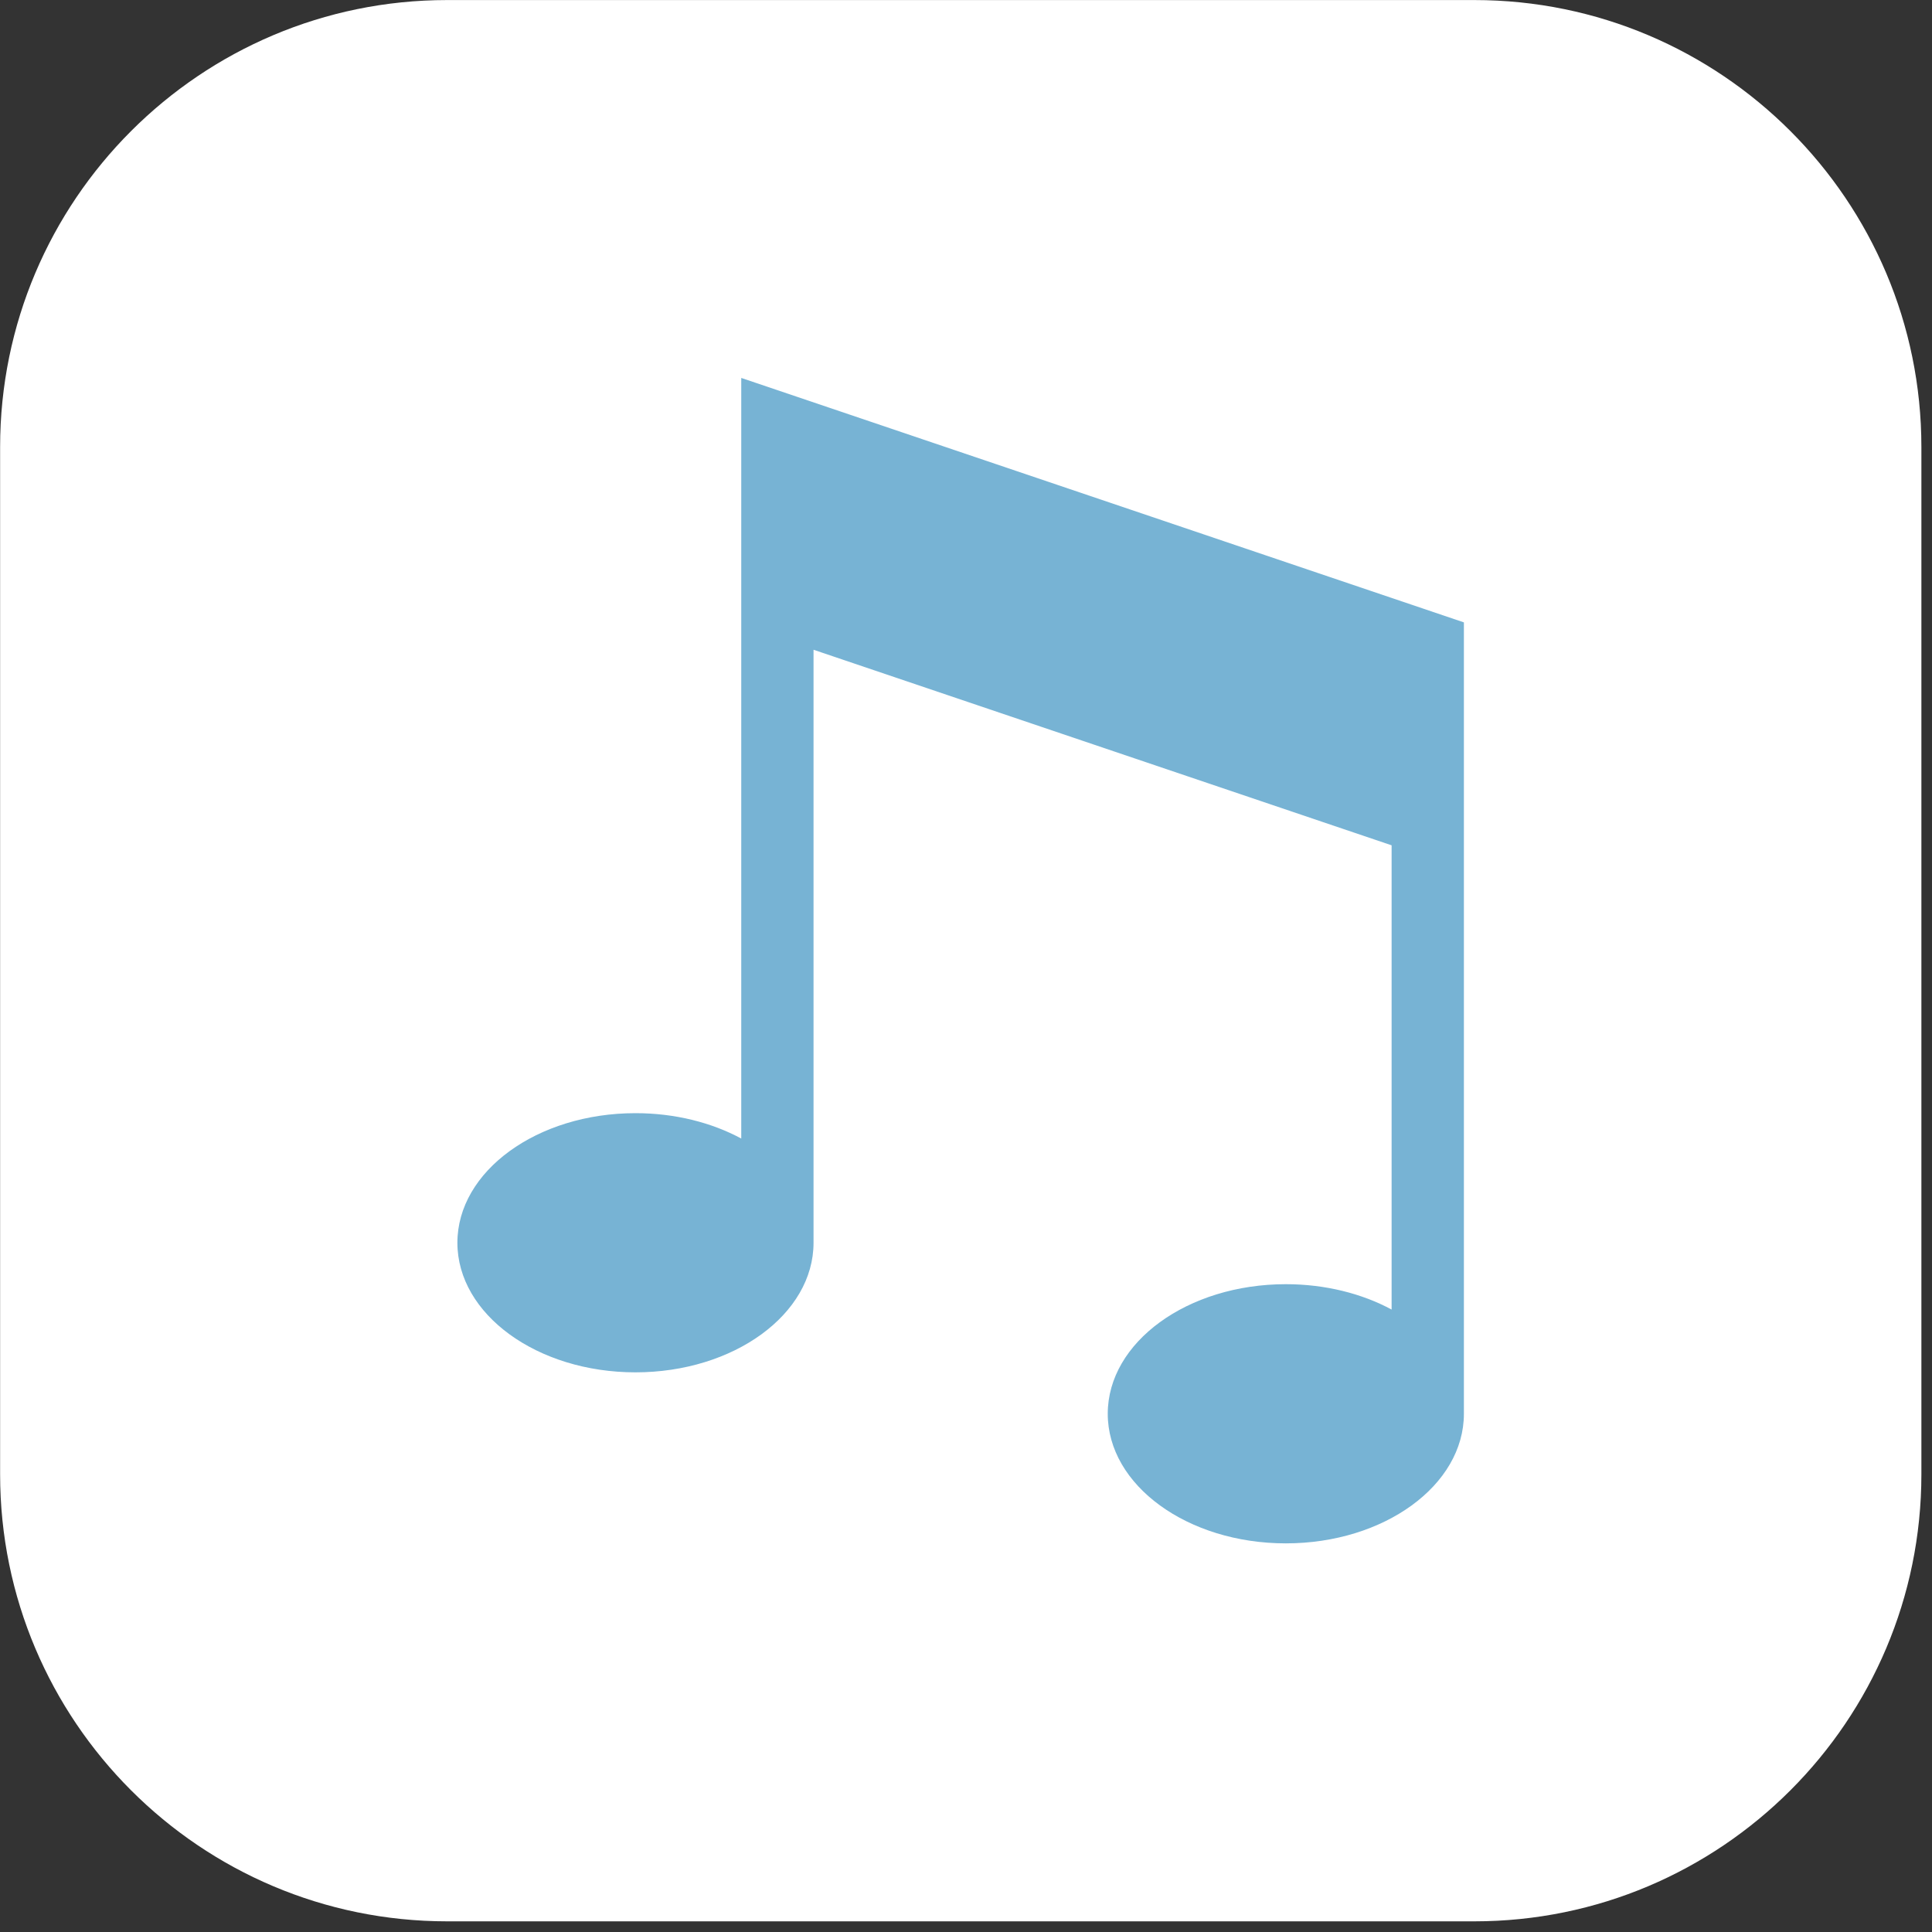 <?xml version="1.0" encoding="UTF-8" standalone="no"?>
<!DOCTYPE svg PUBLIC "-//W3C//DTD SVG 1.1//EN" "http://www.w3.org/Graphics/SVG/1.1/DTD/svg11.dtd">
<svg width="100%" height="100%" viewBox="0 0 111 111" version="1.1" xmlns="http://www.w3.org/2000/svg" xmlns:xlink="http://www.w3.org/1999/xlink" xml:space="preserve" xmlns:serif="http://www.serif.com/" style="fill-rule:evenodd;clip-rule:evenodd;stroke-linejoin:round;stroke-miterlimit:2;">
    <rect x="0" y="0" width="111" height="111" fill="#333333" stroke="none"/>
    <g transform="matrix(0.24,0,0,0.24,-4.81,-4.81)">
        <g>
            <g transform="matrix(3.127,0,0,3.127,-703.674,-339.054)">
                <path d="M378.534,149.063C378.534,130.176 363.199,114.841 344.311,114.841L265.671,114.841C246.783,114.841 231.449,130.176 231.449,149.063L231.449,227.703C231.449,246.591 246.783,261.926 265.671,261.926L344.311,261.926C363.199,261.926 378.534,246.591 378.534,227.703L378.534,149.063Z" style="fill:white;"/>
            </g>
            <g transform="matrix(0.981,0,0,0.981,13.779,27.236)">
                <path d="M187.268,270.498L187.268,84.891L363.613,144.545L363.613,337.664C363.613,355.117 344.141,369.287 320.158,369.287C296.175,369.287 276.704,355.117 276.704,337.664C276.704,320.211 296.175,306.041 320.158,306.041C329.821,306.041 338.751,308.342 345.973,312.231L345.973,198.944L204.908,151.225L204.908,295.931C204.908,313.384 185.437,327.553 161.454,327.553C137.471,327.553 118,313.384 118,295.931C118,278.478 137.471,264.308 161.454,264.308C171.117,264.308 180.047,266.608 187.268,270.498Z" style="fill:rgb(119,179,212);"/>
            </g>
        </g>
    </g>
</svg>
